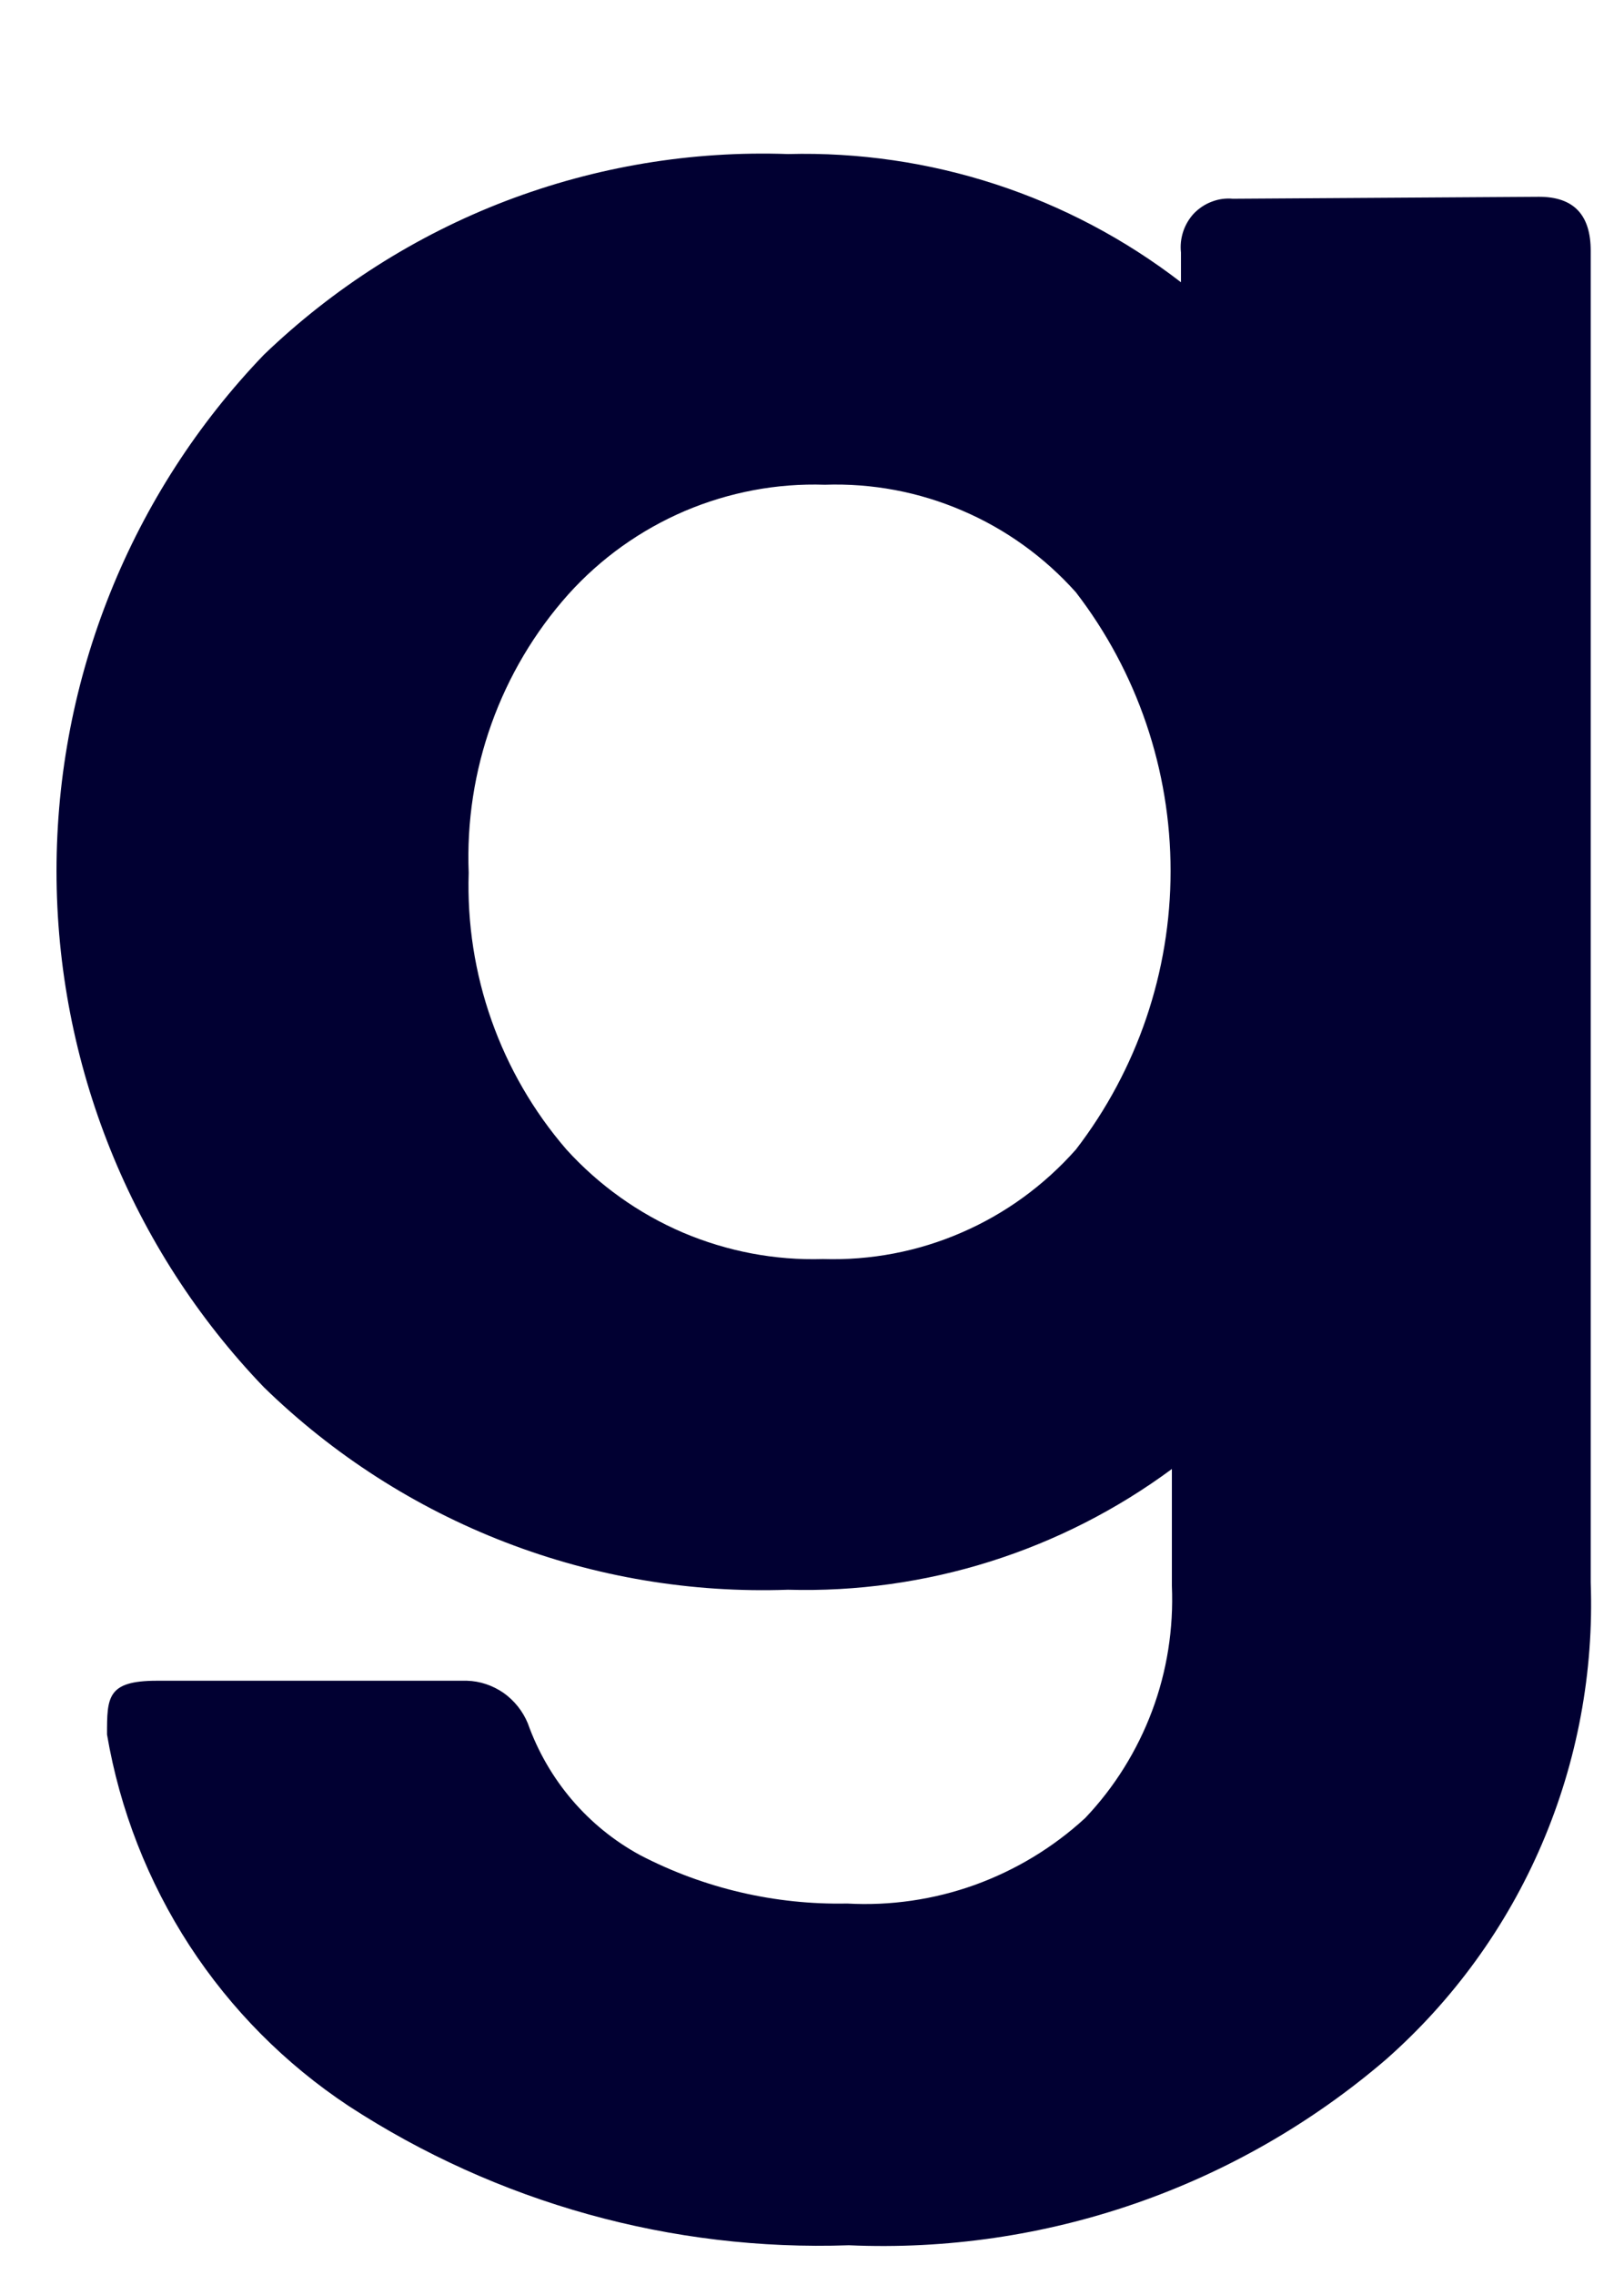 <svg width="10" height="14" viewBox="0 0 10 14" fill="none" xmlns="http://www.w3.org/2000/svg">
<path d="M9.477 1.211C9.693 1.211 9.795 1.325 9.795 1.543V9.737C9.815 10.29 9.712 10.841 9.494 11.349C9.276 11.857 8.948 12.309 8.534 12.674C7.615 13.462 6.433 13.87 5.227 13.817C4.137 13.855 3.062 13.556 2.147 12.96C1.757 12.702 1.423 12.366 1.167 11.973C0.911 11.579 0.738 11.137 0.659 10.674C0.659 10.445 0.659 10.343 0.966 10.343H2.875C2.956 10.345 3.034 10.372 3.101 10.418C3.167 10.465 3.219 10.53 3.25 10.605C3.374 10.953 3.62 11.242 3.943 11.417C4.336 11.621 4.774 11.723 5.216 11.714C5.482 11.729 5.75 11.69 6.001 11.6C6.253 11.509 6.484 11.37 6.682 11.188C6.862 10.999 7.002 10.774 7.094 10.529C7.186 10.284 7.227 10.022 7.216 9.76V9.04C6.532 9.545 5.7 9.807 4.852 9.783C4.258 9.804 3.667 9.705 3.112 9.491C2.557 9.277 2.052 8.953 1.625 8.537C0.806 7.685 0.348 6.545 0.348 5.36C0.348 4.174 0.806 3.035 1.625 2.183C2.054 1.771 2.56 1.449 3.114 1.237C3.669 1.025 4.259 0.927 4.852 0.948C5.725 0.925 6.579 1.203 7.272 1.737V1.554C7.267 1.51 7.272 1.466 7.286 1.424C7.3 1.382 7.323 1.344 7.353 1.312C7.384 1.281 7.421 1.256 7.462 1.241C7.503 1.225 7.547 1.219 7.591 1.223L9.477 1.211ZM5.068 7.748C5.361 7.757 5.652 7.702 5.921 7.585C6.19 7.469 6.43 7.294 6.625 7.074C7.003 6.583 7.208 5.98 7.208 5.36C7.208 4.739 7.003 4.136 6.625 3.645C6.431 3.428 6.192 3.256 5.925 3.142C5.658 3.027 5.369 2.973 5.079 2.983C4.783 2.973 4.489 3.029 4.216 3.145C3.943 3.262 3.699 3.436 3.5 3.657C3.081 4.126 2.861 4.741 2.886 5.371C2.866 5.995 3.081 6.603 3.488 7.074C3.688 7.294 3.932 7.468 4.205 7.585C4.478 7.701 4.772 7.757 5.068 7.748Z" fill="#010032"/>
</svg>

